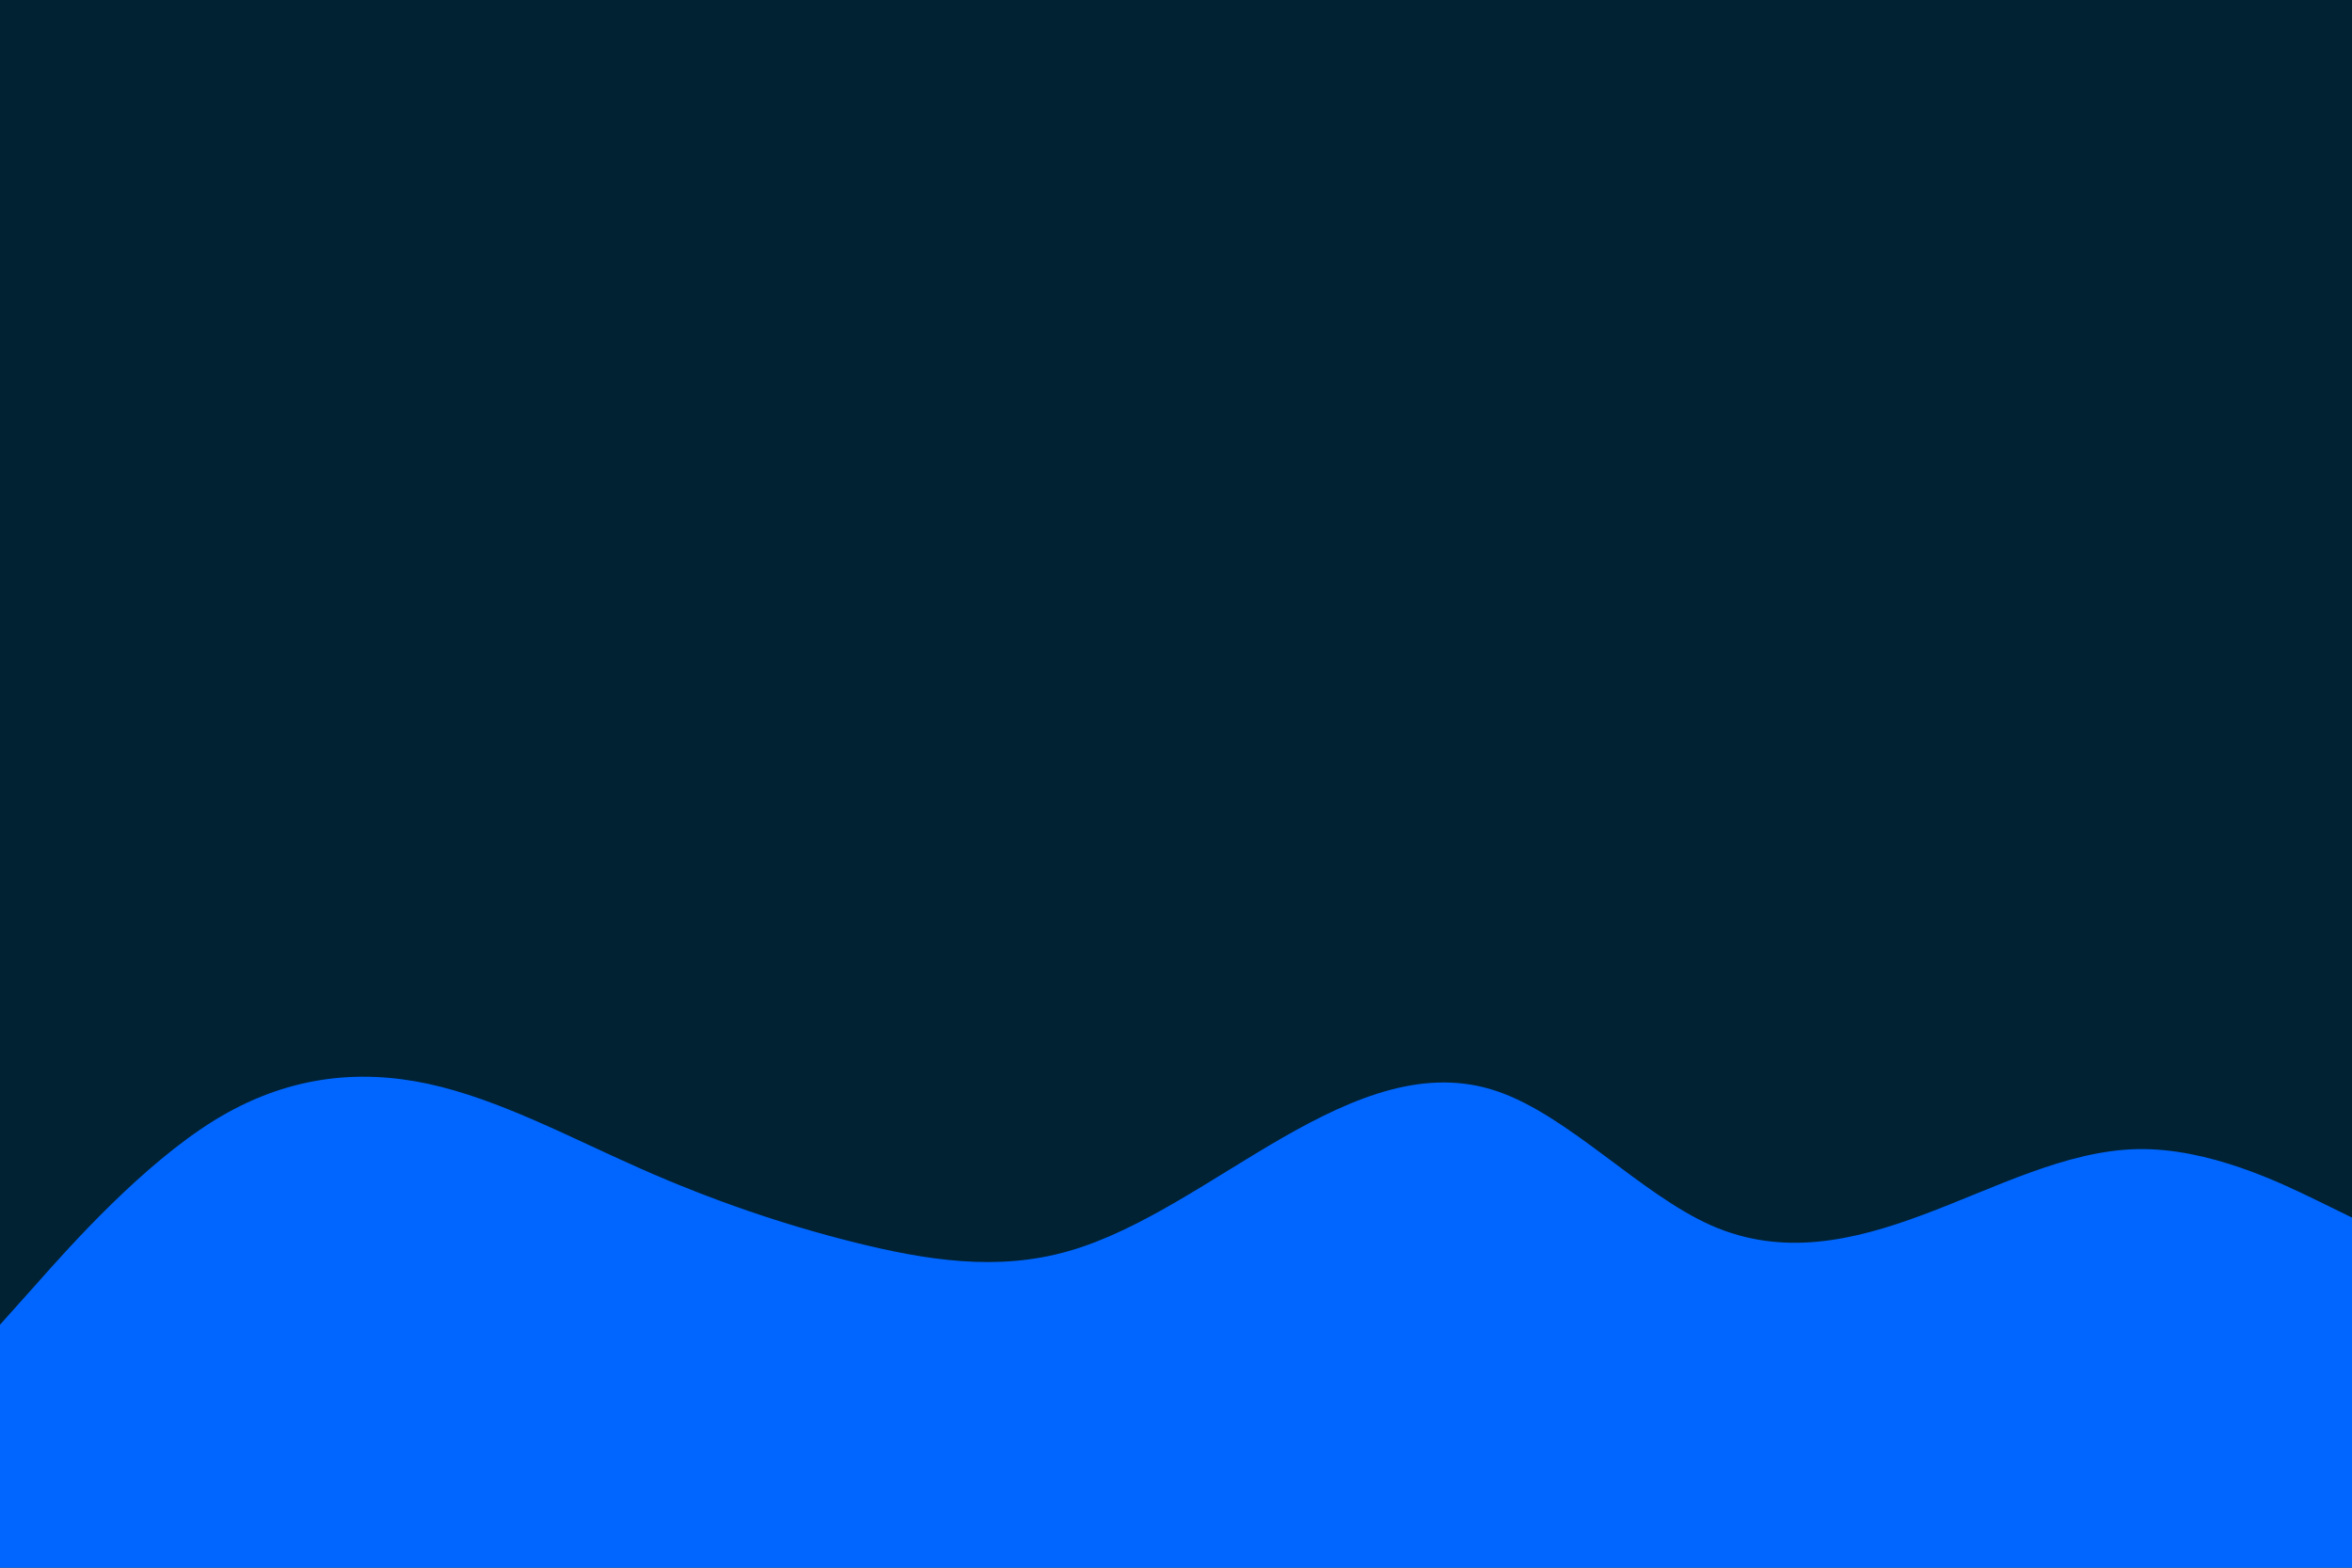 <svg id="visual" viewBox="0 0 900 600" width="900" height="600" xmlns="http://www.w3.org/2000/svg" xmlns:xlink="http://www.w3.org/1999/xlink" version="1.1"><rect x="0" y="0" width="900" height="600" fill="#002233"></rect><path d="M0 507L13.7 491.7C27.3 476.3 54.7 445.7 82 428.8C109.3 412 136.7 409 163.8 414.8C191 420.7 218 435.3 245.2 447.3C272.3 459.3 299.7 468.7 327 475.5C354.3 482.3 381.7 486.7 409 478.8C436.3 471 463.7 451 491 435.3C518.3 419.7 545.7 408.3 573 417.7C600.3 427 627.7 457 654.8 469C682 481 709 475 736.2 464.8C763.3 454.7 790.7 440.3 818 439.8C845.3 439.3 872.7 452.7 886.3 459.3L900 466L900 601L886.3 601C872.7 601 845.3 601 818 601C790.7 601 763.3 601 736.2 601C709 601 682 601 654.8 601C627.7 601 600.3 601 573 601C545.7 601 518.3 601 491 601C463.7 601 436.3 601 409 601C381.7 601 354.3 601 327 601C299.7 601 272.3 601 245.2 601C218 601 191 601 163.8 601C136.7 601 109.3 601 82 601C54.7 601 27.3 601 13.7 601L0 601Z" fill="#0066FF" stroke-linecap="round" stroke-linejoin="miter"></path></svg>